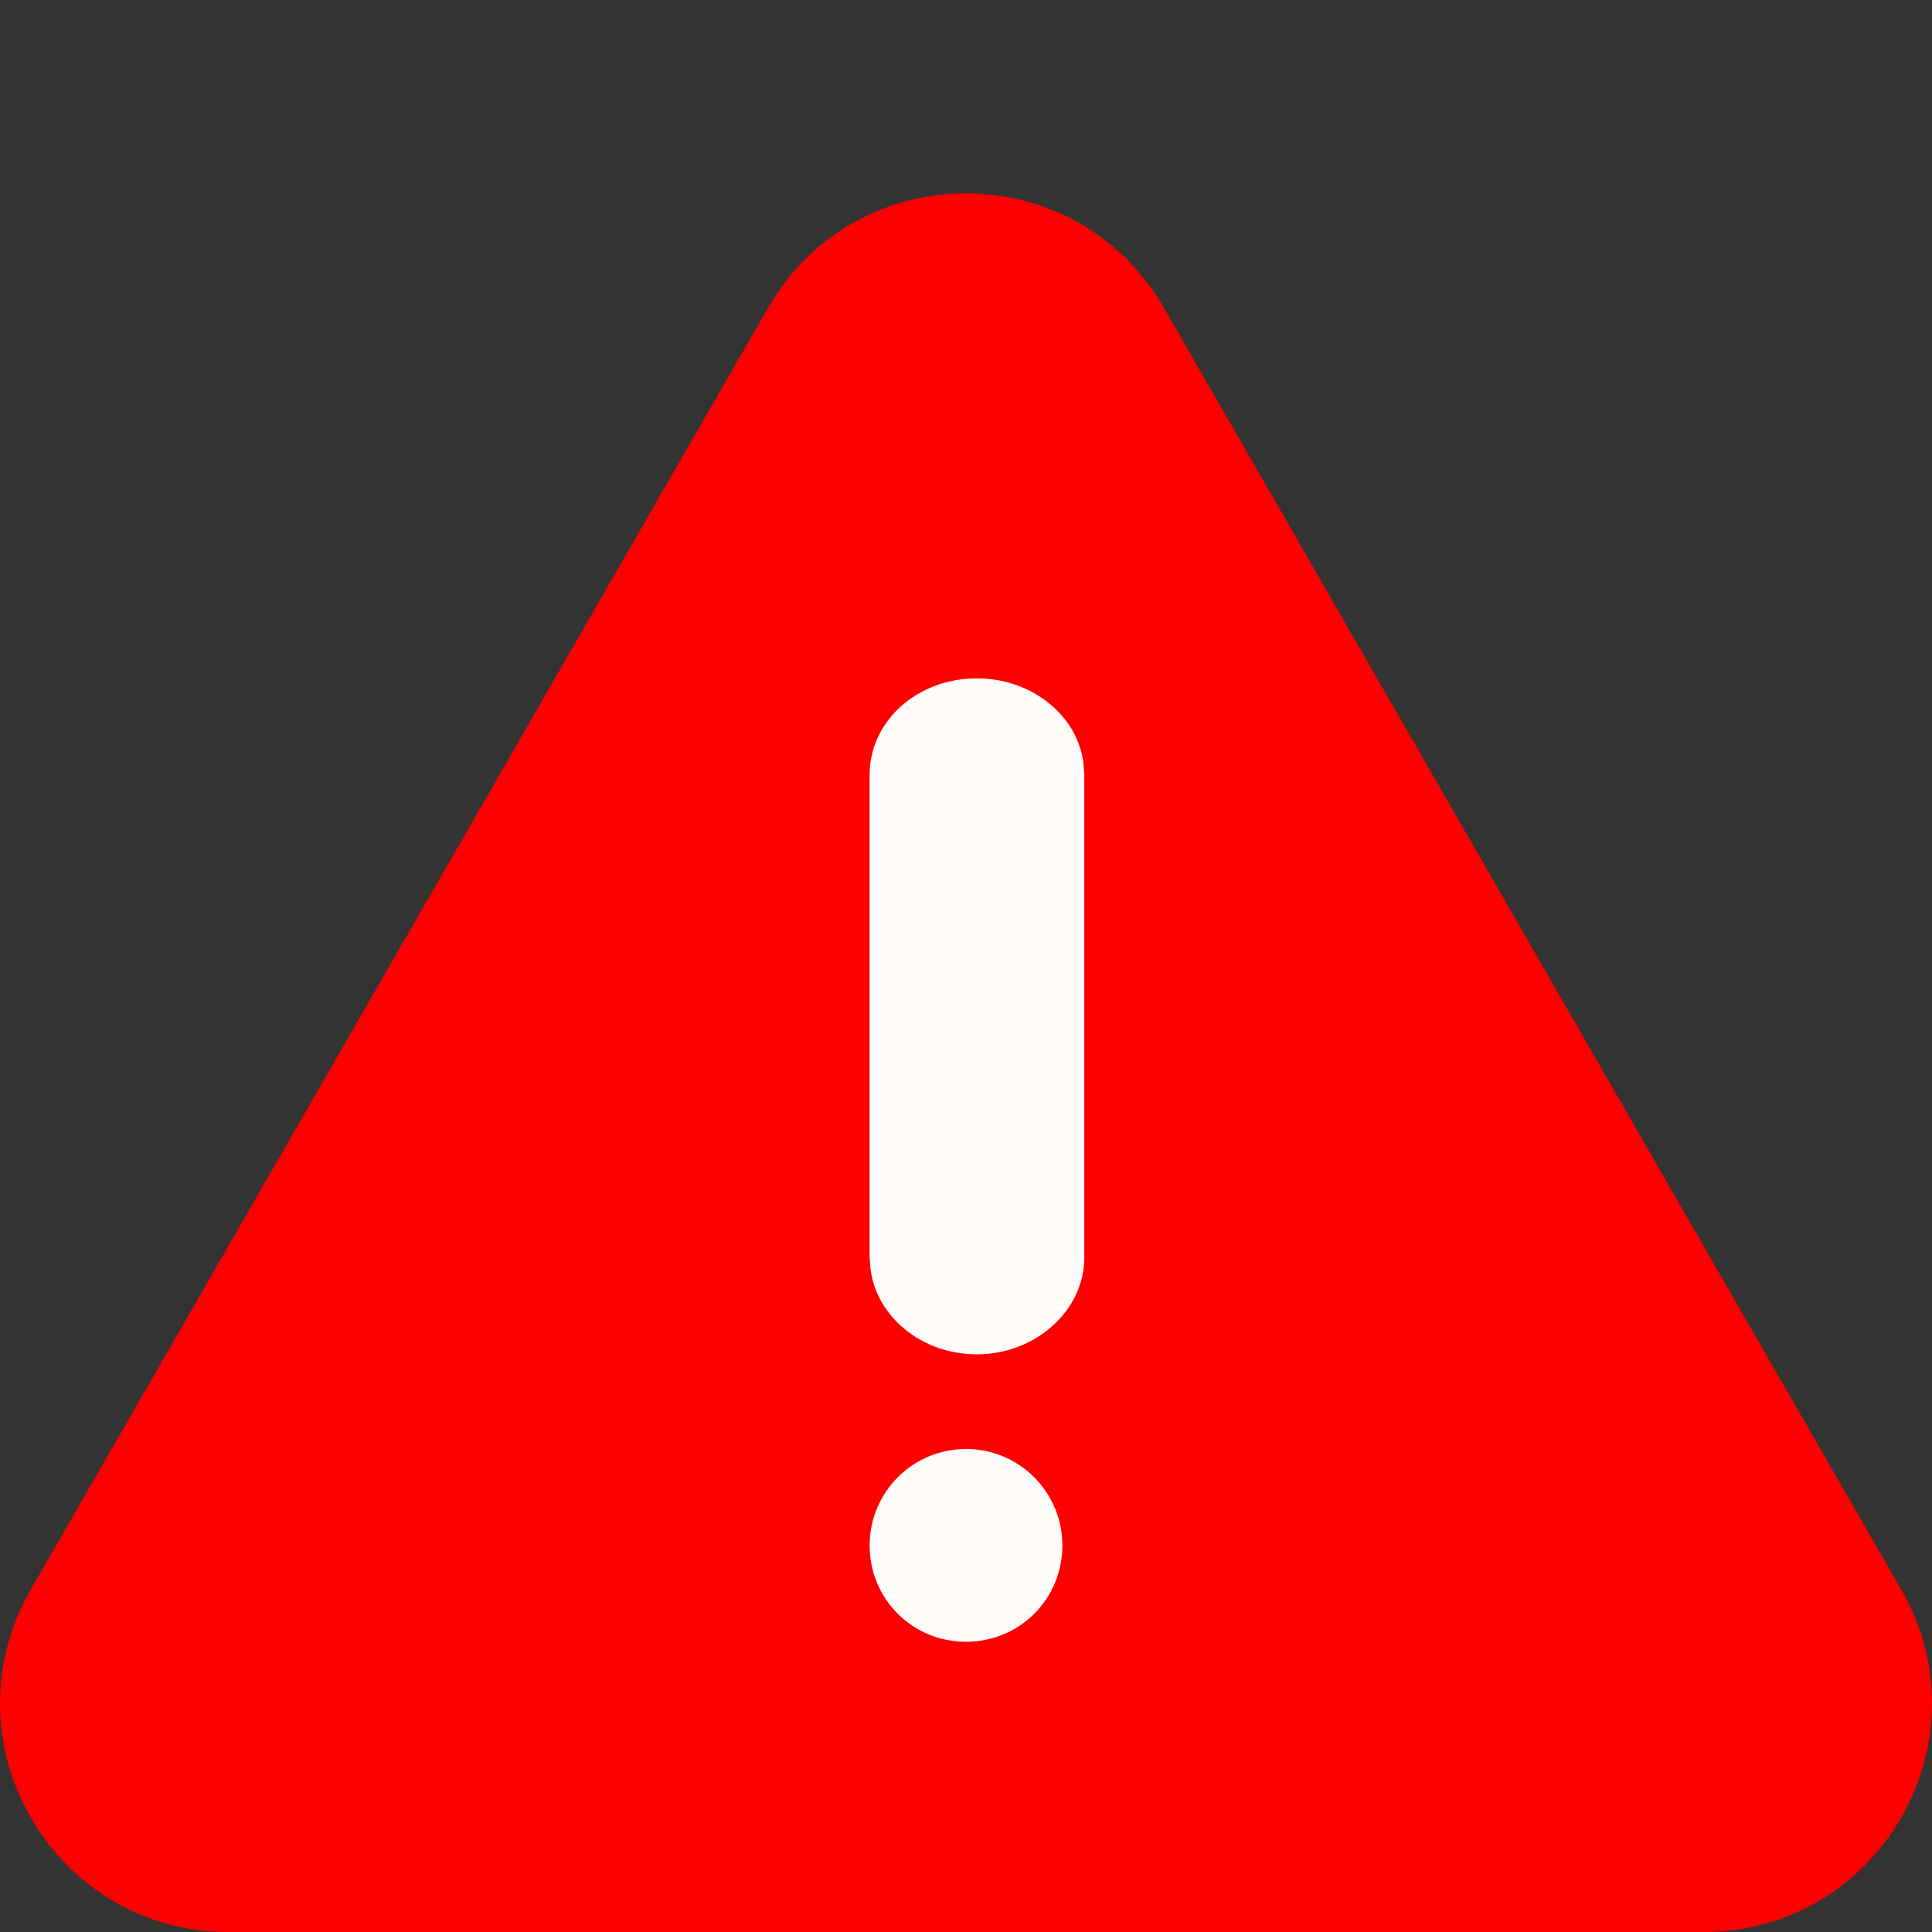 <?xml version="1.0" encoding="UTF-8"?>
<svg xmlns="http://www.w3.org/2000/svg" xmlns:xlink="http://www.w3.org/1999/xlink" width="9" height="9" viewBox="0 0 9 9">
<rect x="0" y="0" width="9" height="9" fill="#333333" stroke="none"/>
<defs>
<clipPath id="clip-0">
<path clip-rule="evenodd" d="M 3.578 1.434 L 0.145 7.402 C -0.266 8.113 0.246 9 1.066 9 L 7.934 9 C 8.754 9 9.266 8.113 8.855 7.402 L 5.422 1.434 C 5.012 0.723 3.988 0.723 3.578 1.434 Z M 3.578 1.434 "/>
</clipPath>
<clipPath id="clip-1">
<path clip-rule="nonzero" d="M 4 3 L 6 3 L 6 7 L 4 7 Z M 4 3 "/>
</clipPath>
<clipPath id="clip-2">
<path clip-rule="evenodd" d="M 4.551 3.16 C 4.805 3.16 5.02 3.332 5.047 3.555 L 5.051 3.609 L 5.051 5.859 C 5.051 6.105 4.824 6.309 4.551 6.309 C 4.293 6.309 4.082 6.133 4.055 5.91 L 4.051 5.859 L 4.051 3.609 C 4.051 3.359 4.273 3.16 4.551 3.16 Z M 4.551 3.16 "/>
</clipPath>
<clipPath id="clip-3">
<path clip-rule="nonzero" d="M 4 6 L 5 6 L 5 8 L 4 8 Z M 4 6 "/>
</clipPath>
<clipPath id="clip-4">
<path clip-rule="evenodd" d="M 4.051 7.199 C 4.051 7.449 4.25 7.648 4.5 7.648 C 4.75 7.648 4.949 7.449 4.949 7.199 C 4.949 6.953 4.75 6.75 4.5 6.75 C 4.25 6.75 4.051 6.953 4.051 7.199 "/>
</clipPath>
</defs>
<g clip-path="url(#clip-0)">
<rect x="-0.9" y="-0.9" width="10.8" height="10.8" fill="rgb(100%, 0%, 0%)" fill-opacity="1"/>
</g>
<g clip-path="url(#clip-1)">
<g clip-path="url(#clip-2)">
<path fill-rule="nonzero" fill="rgb(100%, 98.824%, 98.039%)" fill-opacity="1" d="M 3.051 2.16 L 6.051 2.16 L 6.051 7.309 L 3.051 7.309 Z M 3.051 2.16 "/>
</g>
</g>
<g clip-path="url(#clip-3)">
<g clip-path="url(#clip-4)">
<path fill-rule="nonzero" fill="rgb(100%, 98.824%, 98.039%)" fill-opacity="1" d="M 3.051 5.75 L 5.949 5.75 L 5.949 8.648 L 3.051 8.648 Z M 3.051 5.75 "/>
</g>
</g>
</svg>
